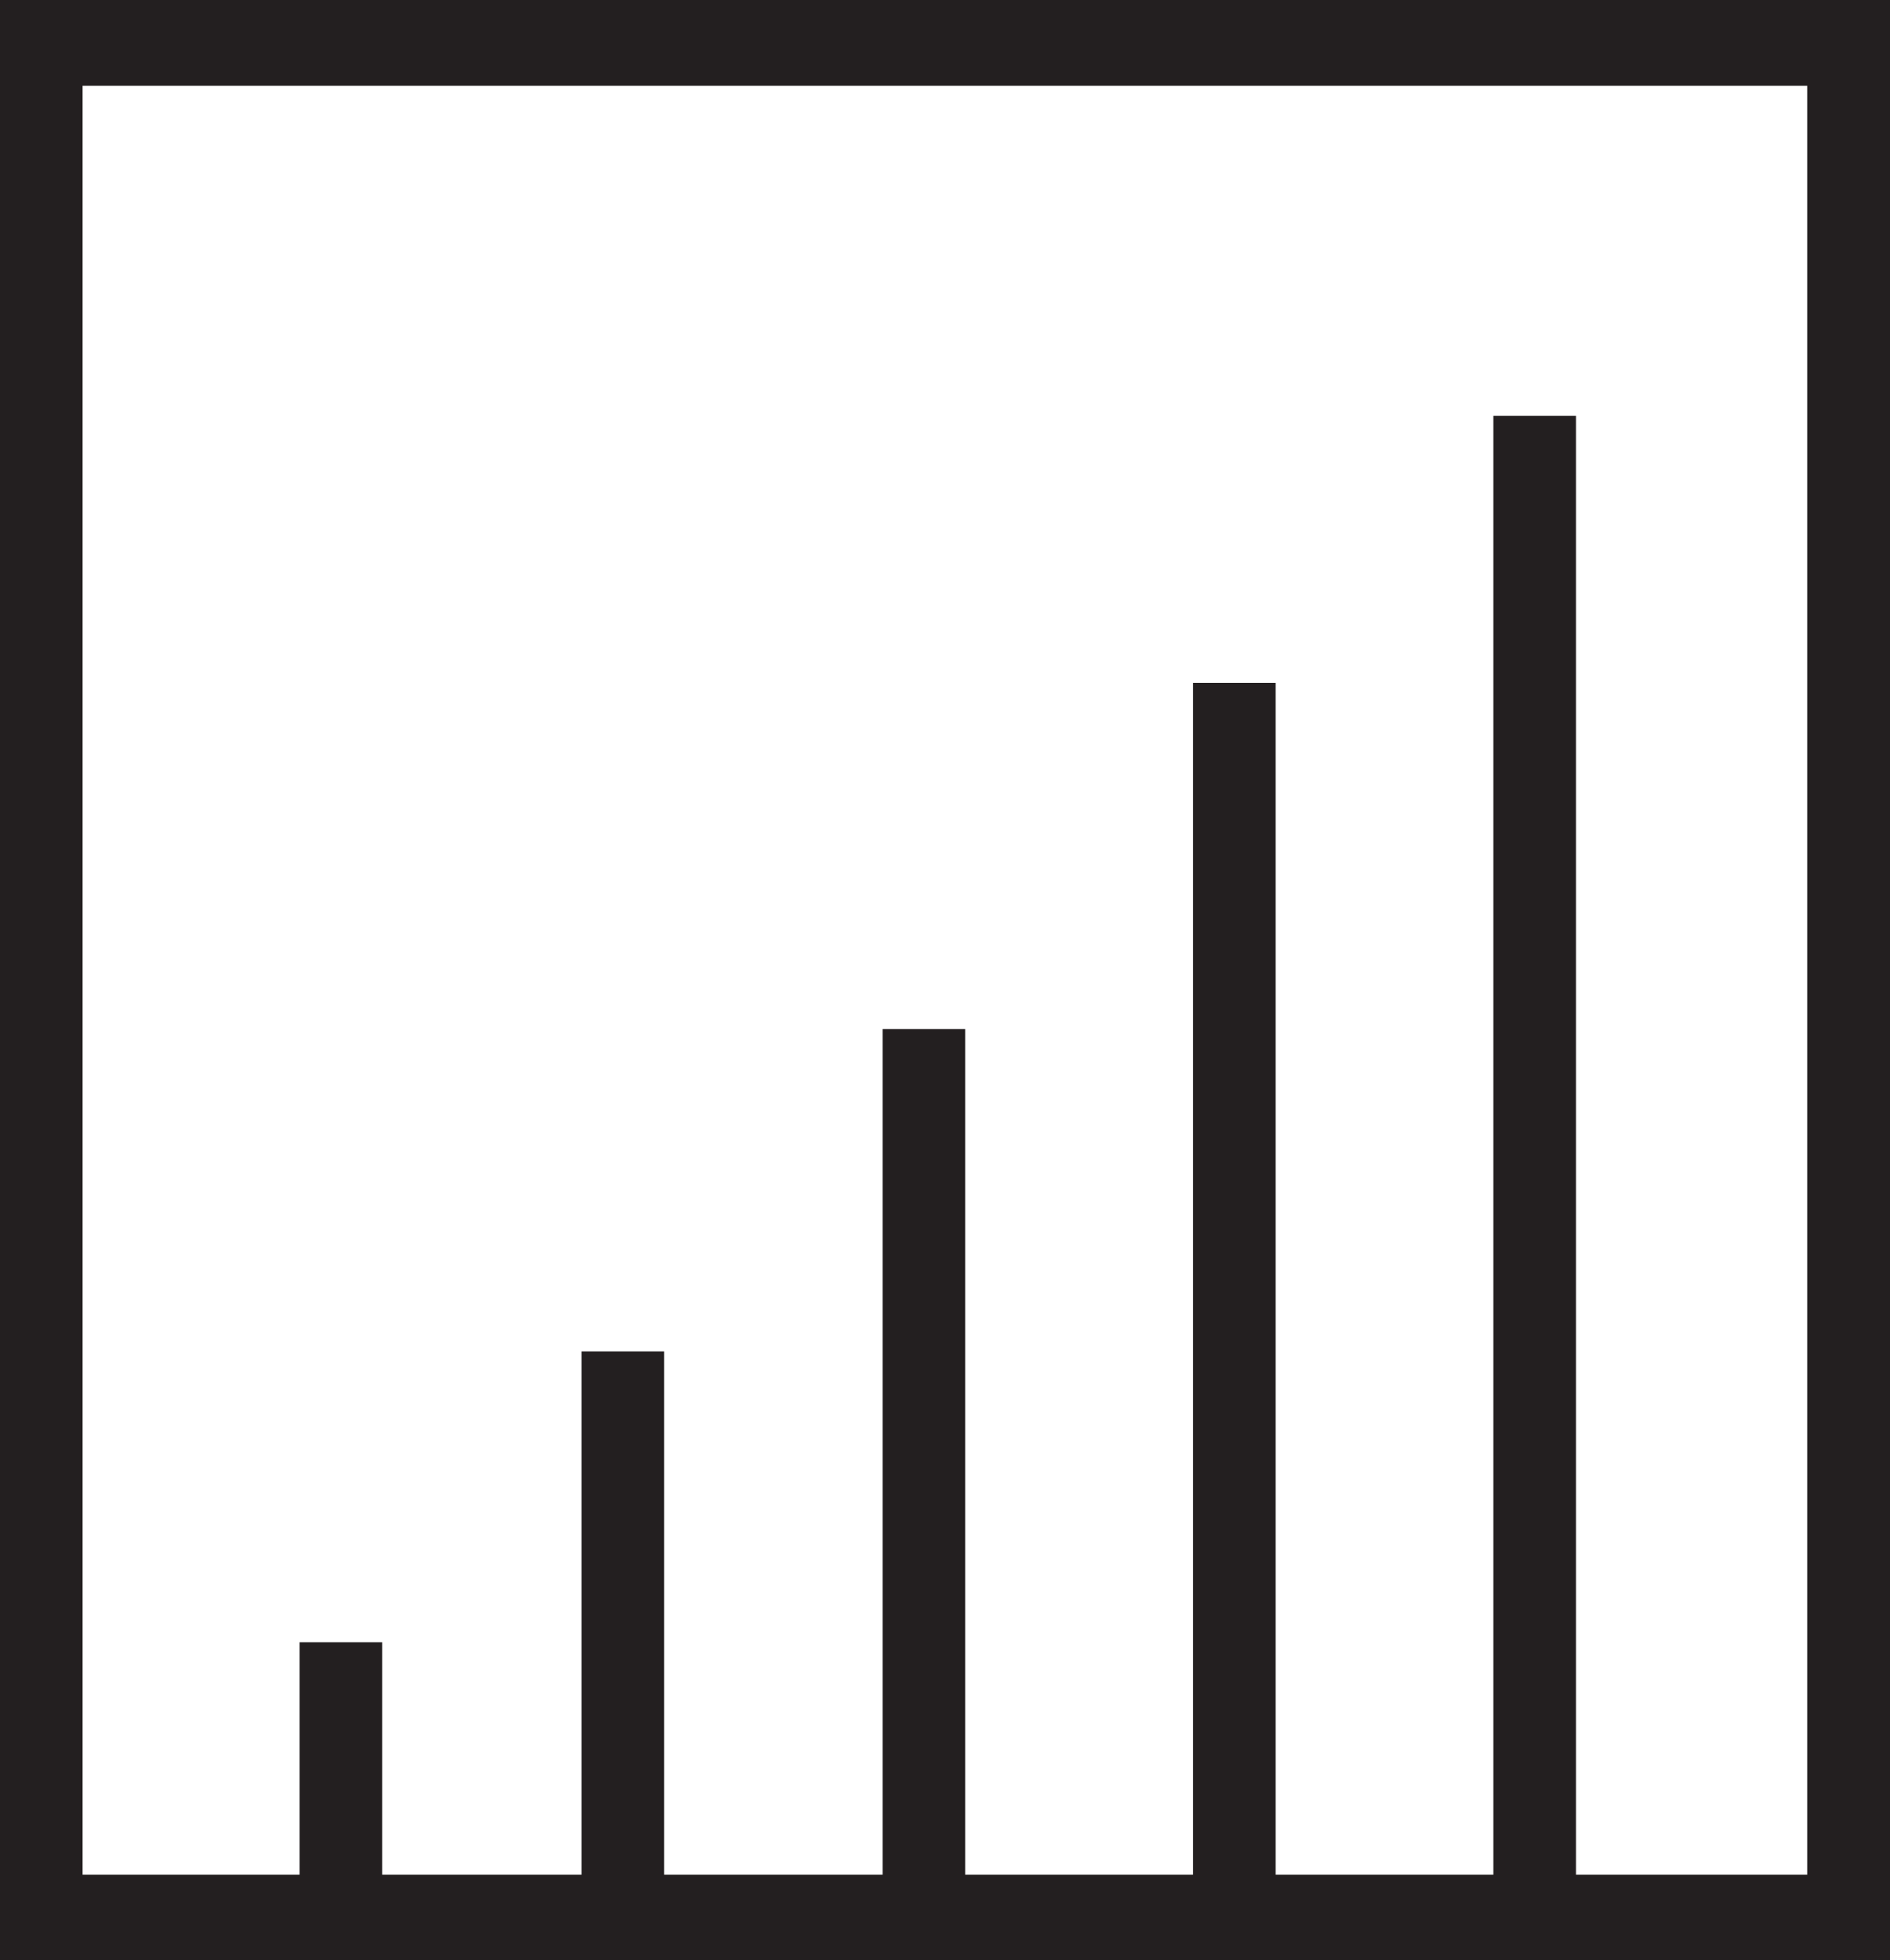 <?xml version="1.0" encoding="UTF-8"?>
<svg id="Layer_2" data-name="Layer 2" xmlns="http://www.w3.org/2000/svg" viewBox="0 0 100.69 104.41">
  <defs>
    <style>
      .cls-1 {
        fill: #231f20;
        stroke-width: 0px;
      }
    </style>
  </defs>
  <g id="Layer_1-2" data-name="Layer 1">
    <path class="cls-1" d="m4.4,4.57h91.88v95.28H4.4V4.57ZM0,104.41h100.69V0H0v104.41Z"/>
    <rect class="cls-1" x="15.96" y="87.47" width="4.4" height="13.61"/>
    <rect class="cls-1" x="30.98" y="71.98" width="4.4" height="29.11"/>
    <rect class="cls-1" x="47.02" y="54.81" width="4.4" height="46.28"/>
    <rect class="cls-1" x="63.56" y="36.37" width="4.4" height="64.72"/>
    <rect class="cls-1" x="79.56" y="22.15" width="4.4" height="78.93"/>
  </g>
</svg>